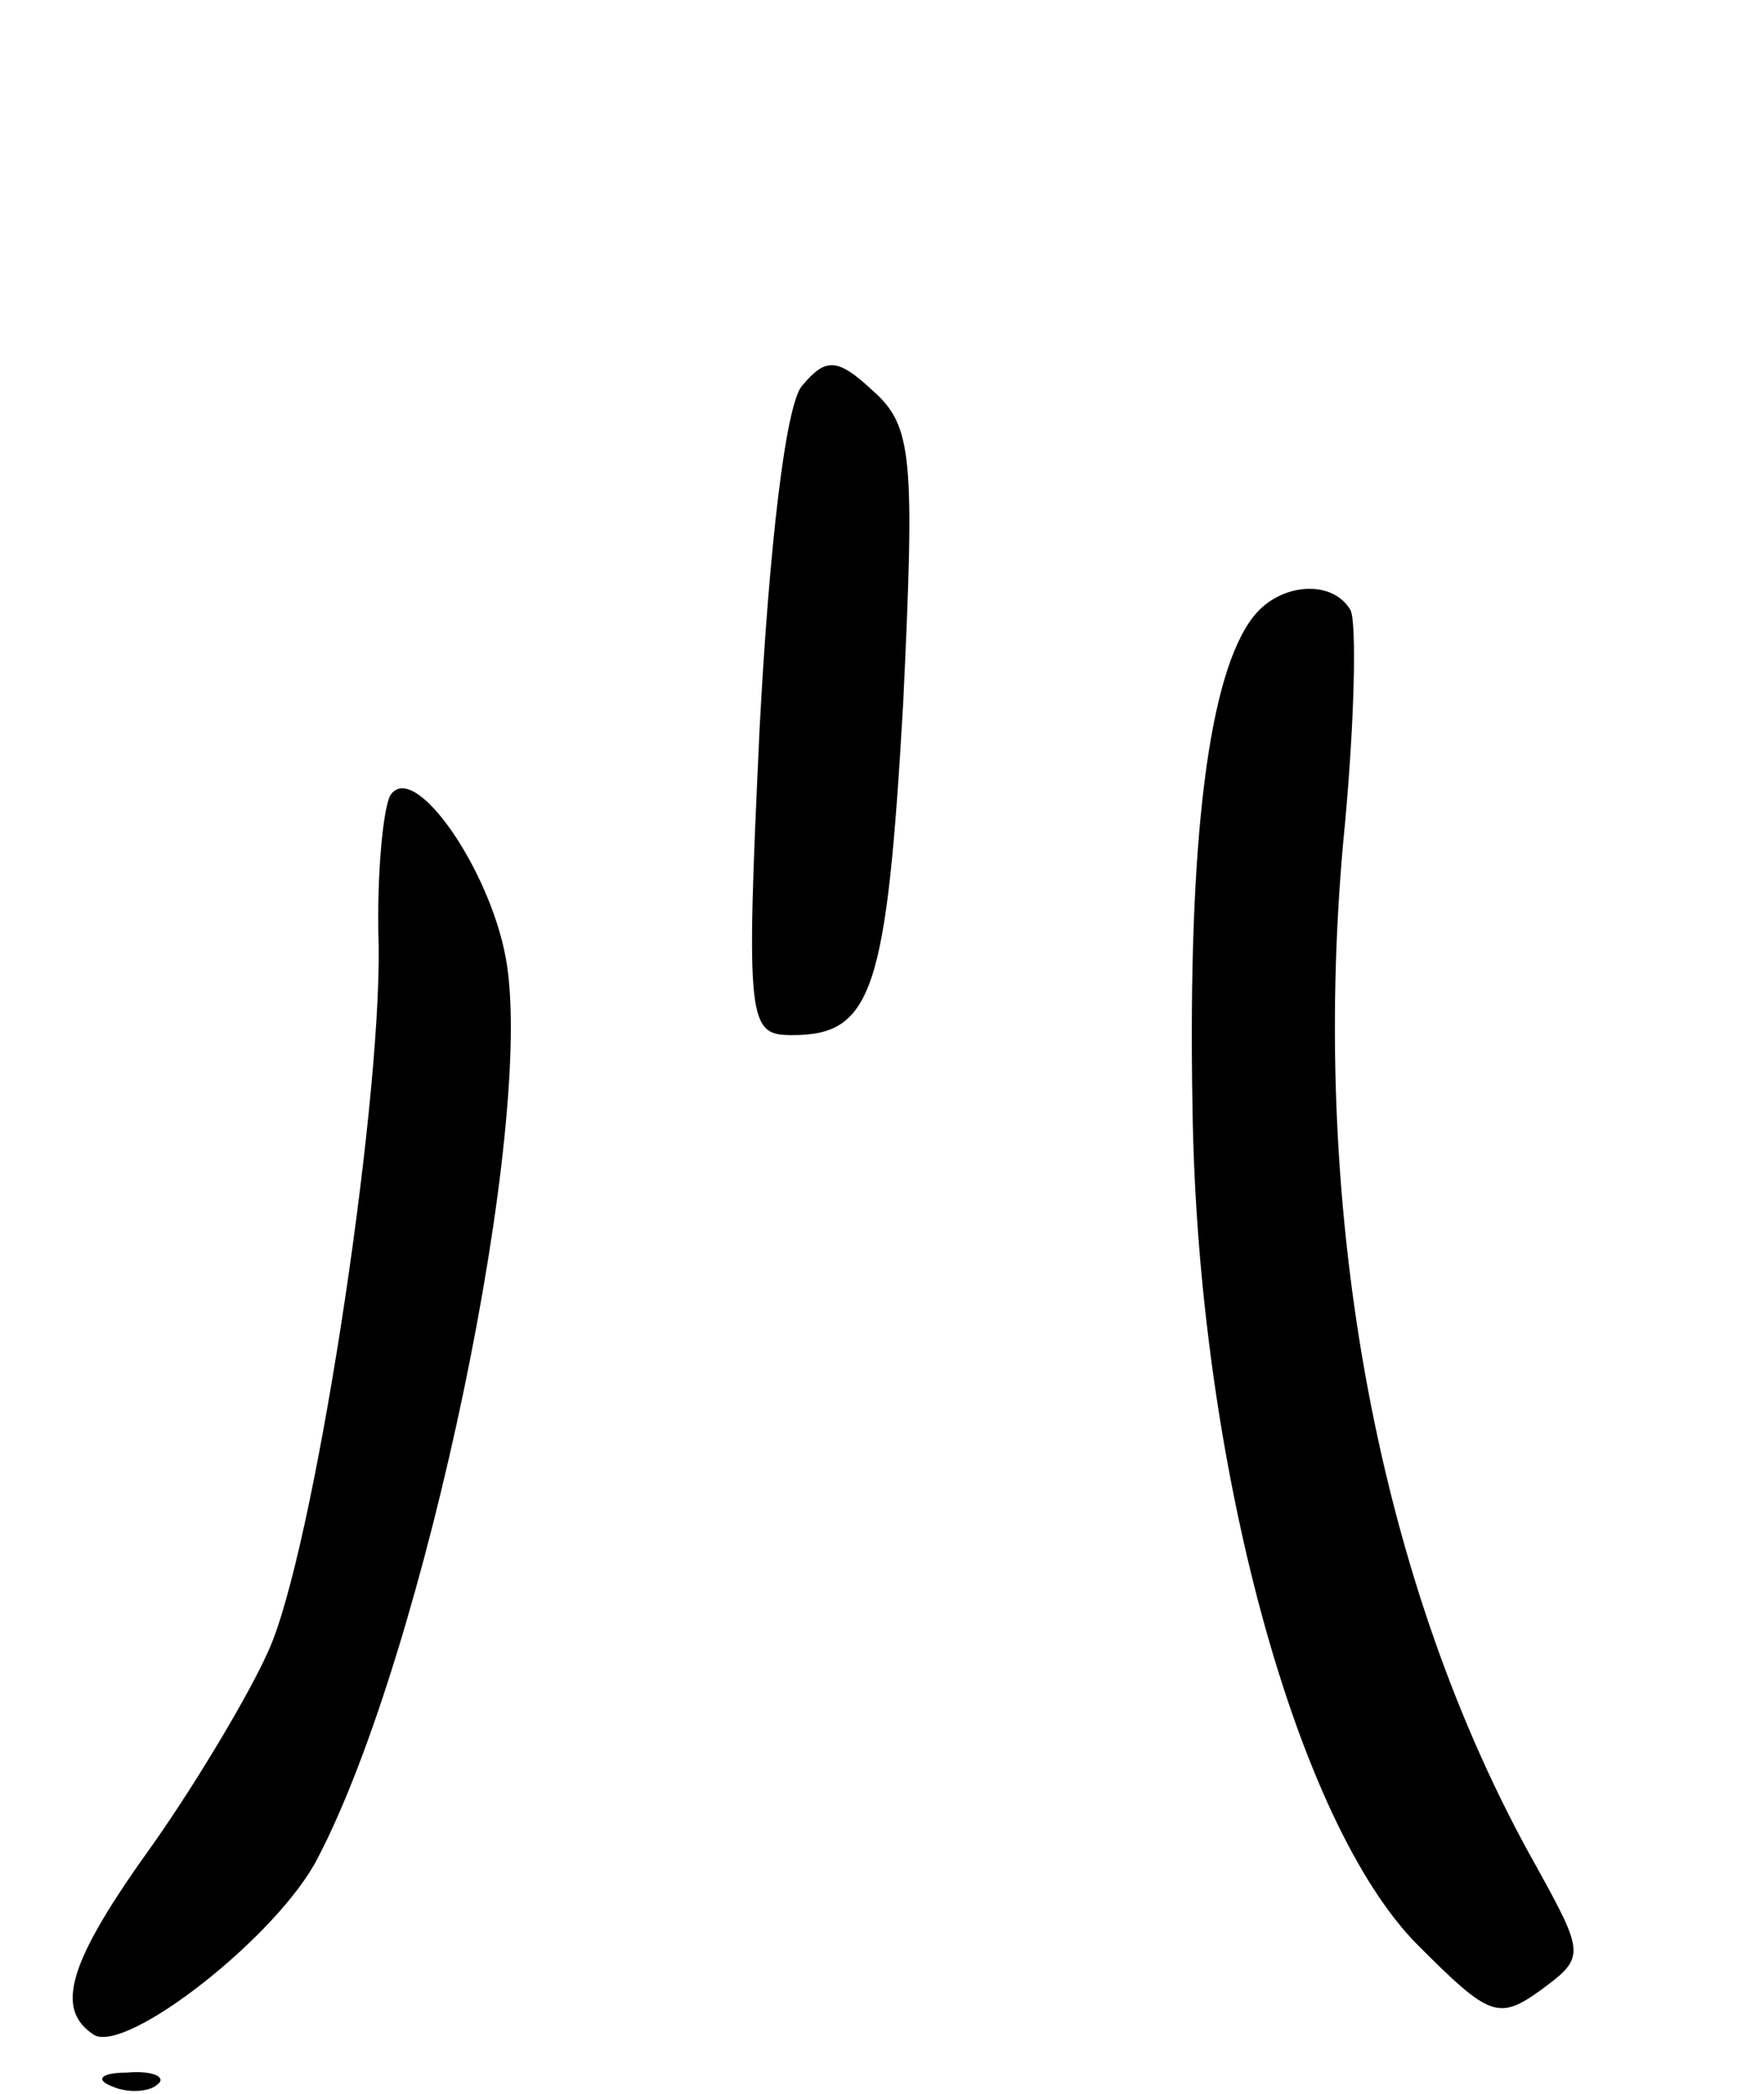 <svg version="1.0" xmlns="http://www.w3.org/2000/svg"
 width="75pt" height="89pt" viewBox="0 0 75 89"
 preserveAspectRatio="xMidYMid meet">
<g transform="translate(0,89) scale(0.1,-0.1)"
fill="#000000" stroke="none">
<path d="M341 726 c-7 -8 -14 -69 -18 -145 -6 -127 -5 -131 14 -131 34 0 40
19 47 141 5 105 4 118 -13 133 -15 14 -20 14 -30 2z"/>
<path d="M533 628 c-19 -24 -28 -94 -26 -208 2 -151 44 -305 96 -357 30 -30
34 -32 52 -19 19 14 19 15 -2 53 -67 119 -96 276 -82 434 5 50 6 96 3 100 -8
13 -30 11 -41 -3z"/>
<path d="M166 552 c-3 -5 -6 -34 -5 -64 1 -71 -28 -259 -47 -300 -8 -18 -30
-55 -49 -82 -36 -50 -42 -70 -25 -81 14 -8 78 42 95 75 46 88 93 314 80 383
-7 38 -39 84 -49 69z"/>
<path d="M48 3 c7 -3 16 -2 19 1 4 3 -2 6 -13 5 -11 0 -14 -3 -6 -6z"/>
</g>
</svg>
